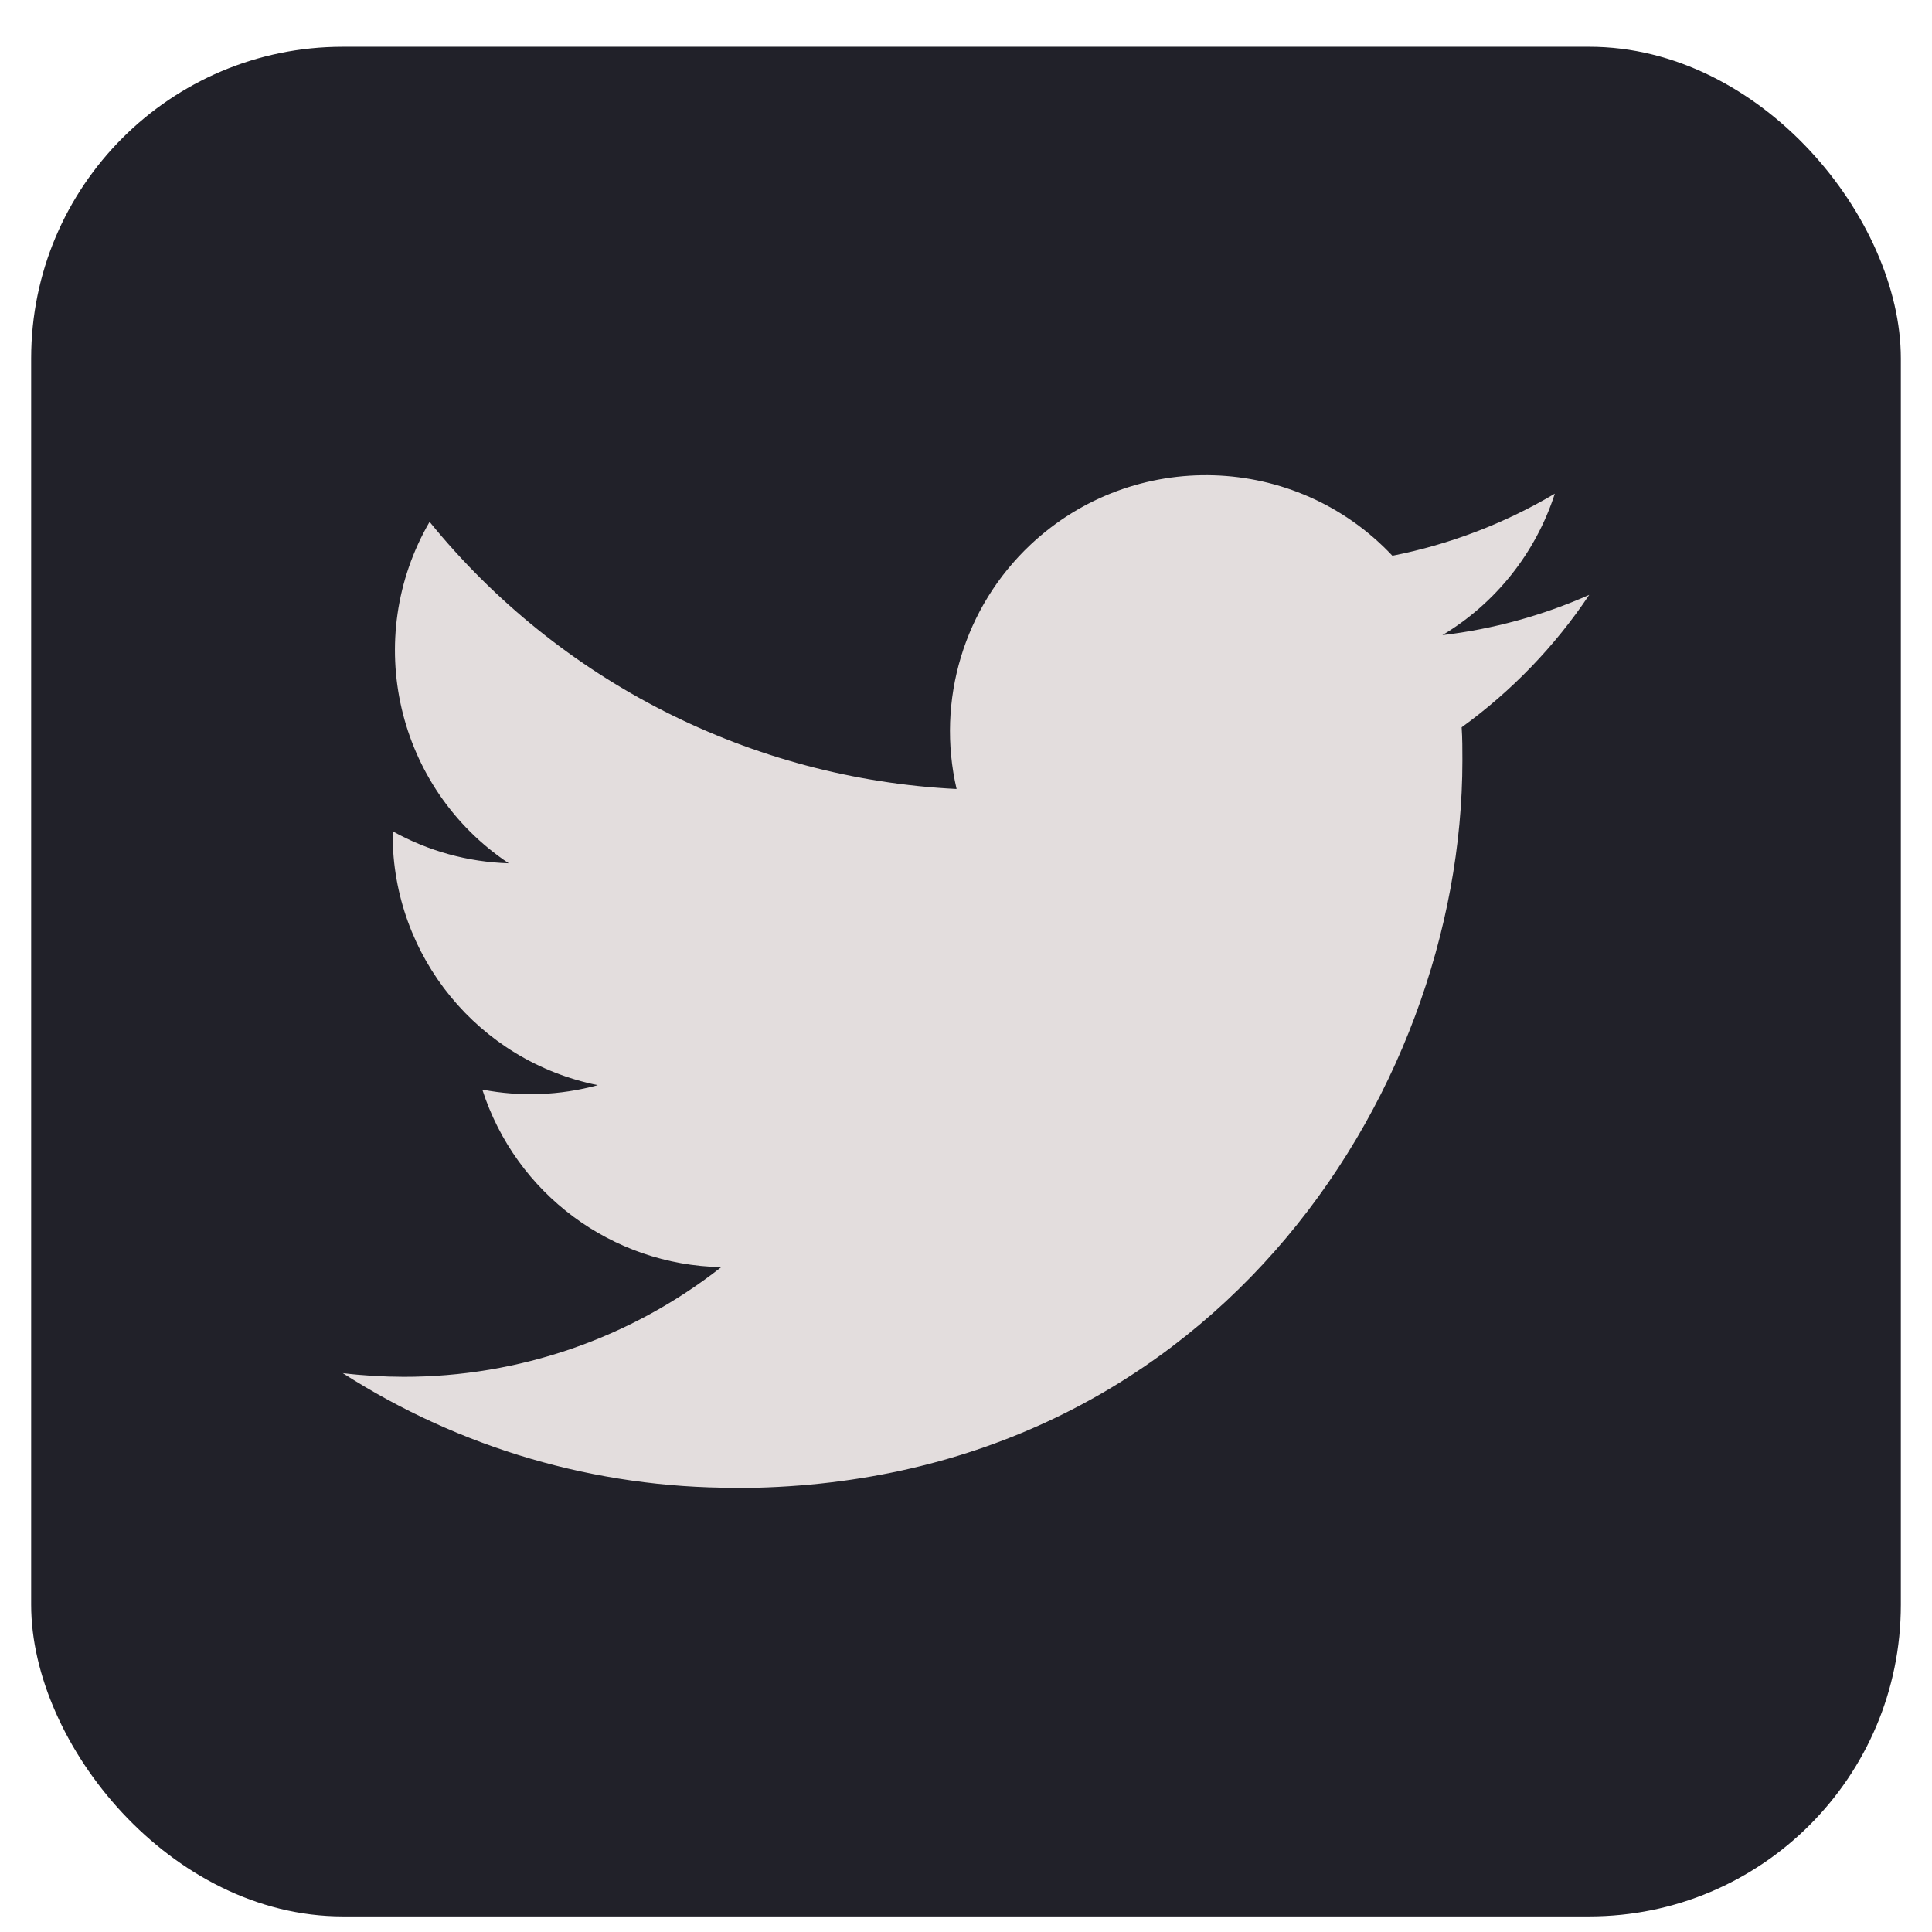 <svg width="30" height="30" viewBox="0 0 30 31" fill="none" xmlns="http://www.w3.org/2000/svg">
<rect y="0.75" width="30" height="30" rx="5" fill="#212129"/>
<path d="M22.953 11.67C22.965 11.847 22.965 12.023 22.965 12.201C22.965 17.623 18.837 23.876 11.29 23.876V23.872C9.06 23.876 6.877 23.237 5 22.033C5.324 22.072 5.65 22.091 5.977 22.092C7.824 22.094 9.619 21.474 11.073 20.332C9.317 20.299 7.777 19.154 7.239 17.483C7.854 17.602 8.488 17.577 9.092 17.412C7.178 17.026 5.8 15.344 5.8 13.39C5.8 13.372 5.8 13.355 5.8 13.338C6.371 13.656 7.009 13.832 7.663 13.852C5.86 12.647 5.304 10.248 6.393 8.373C8.476 10.937 11.55 12.495 14.849 12.66C14.519 11.235 14.97 9.741 16.036 8.739C17.689 7.186 20.288 7.266 21.842 8.917C22.761 8.736 23.642 8.399 24.448 7.921C24.141 8.871 23.5 9.678 22.644 10.191C23.457 10.095 24.252 9.877 25 9.545C24.449 10.37 23.755 11.089 22.953 11.67Z" fill="#E3DDDD"/>
</svg>
